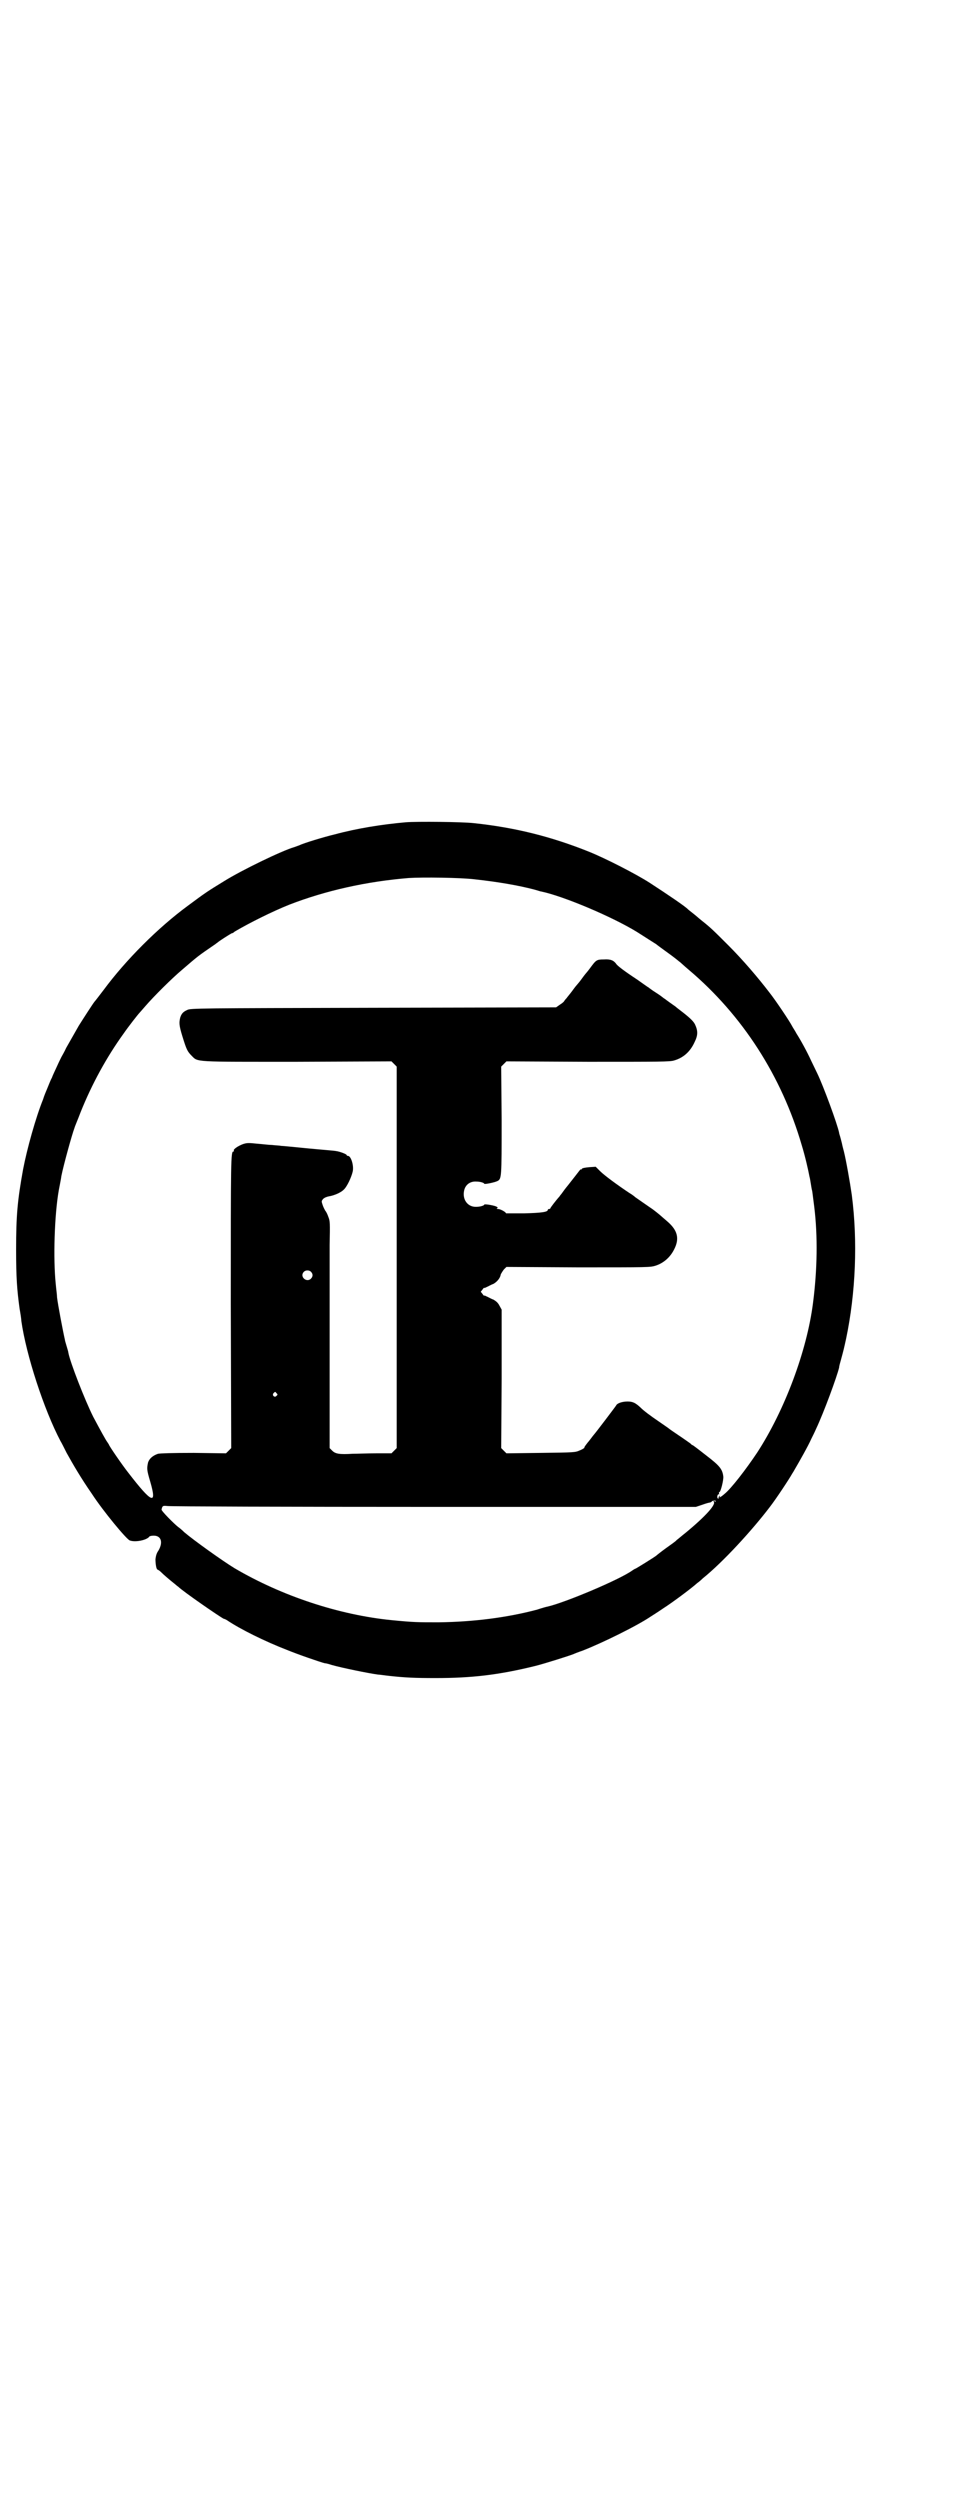 <?xml version="1.0" standalone="no"?>
<!DOCTYPE svg PUBLIC "-//W3C//DTD SVG 20010904//EN"
 "http://www.w3.org/TR/2001/REC-SVG-20010904/DTD/svg10.dtd">
<svg version="1.0" xmlns="http://www.w3.org/2000/svg"
 width="1100pt" height="2870pt" viewBox="0 0 1100 2870"
 preserveAspectRatio="xMidYMid meet">
<g transform="translate(0,2870) scale(0.5,-0.5)"
fill="#000000" stroke="none">
<path d="M932 3852 c-56 -5 -112 -14 -164 -28 -25 -6 -71 -20 -81 -25 -3 -1
-8 -3 -11 -4 -28 -8 -121 -53 -161 -78 -39 -24 -41 -25 -84 -57 -68 -50 -142
-124 -193 -193 -10 -13 -19 -25 -21 -27 -4 -5 -24 -36 -36 -55 -12 -21 -16
-28 -29 -51 -4 -9 -10 -19 -11 -21 -1 -2 -6 -12 -10 -21 -4 -9 -10 -21 -12
-27 -3 -5 -7 -16 -10 -23 -3 -7 -8 -19 -10 -26 -17 -42 -37 -114 -46 -161 -13
-72 -16 -106 -16 -184 0 -65 2 -92 8 -136 2 -11 4 -24 4 -28 11 -78 52 -204
90 -276 2 -3 8 -15 14 -27 15 -27 33 -58 58 -94 26 -40 80 -105 87 -107 13 -5
40 1 45 9 1 1 5 2 10 2 17 0 22 -15 11 -34 -5 -7 -6 -13 -7 -20 0 -11 2 -24 5
-24 0 0 4 -2 7 -5 7 -7 20 -18 30 -26 4 -3 8 -7 10 -8 11 -11 95 -69 105 -74
2 0 5 -2 7 -3 31 -21 88 -49 137 -68 24 -10 79 -29 88 -31 3 0 10 -2 16 -4 25
-7 84 -19 106 -22 4 0 16 -2 26 -3 36 -4 59 -5 106 -5 83 0 145 7 230 28 20 5
77 23 87 27 2 1 12 5 21 8 46 18 125 57 156 78 3 2 16 10 29 19 22 14 66 47
78 58 3 2 9 7 13 11 46 37 113 110 154 164 14 18 45 65 51 76 2 3 5 8 6 10 10
17 31 54 38 70 3 6 8 16 11 23 18 38 48 120 53 141 0 3 2 10 4 17 6 22 7 26
12 49 22 105 27 224 13 331 -4 28 -13 79 -18 99 -1 4 -3 11 -4 16 -1 5 -3 12
-4 16 -1 4 -3 9 -3 11 -4 20 -36 107 -50 136 -3 6 -9 19 -14 29 -10 22 -25 49
-34 63 -3 6 -8 13 -10 17 -5 10 -37 58 -52 77 -26 34 -61 75 -94 108 -34 34
-41 41 -60 56 -5 4 -11 9 -12 10 -1 1 -6 5 -11 9 -5 4 -9 7 -10 8 -5 6 -48 35
-88 61 -31 20 -103 57 -141 72 -85 34 -168 55 -263 65 -26 3 -130 4 -156 2z
m158 -131 c55 -6 100 -14 135 -23 8 -2 16 -5 18 -5 52 -11 163 -58 220 -93 17
-11 41 -26 44 -28 1 -1 13 -10 27 -20 14 -10 25 -19 26 -20 1 0 10 -9 22 -19
123 -104 213 -244 259 -402 8 -26 15 -57 18 -73 1 -3 2 -10 3 -16 1 -6 2 -13
3 -16 1 -5 1 -8 5 -38 8 -66 7 -143 -3 -220 -14 -110 -65 -246 -128 -343 -26
-39 -60 -83 -75 -95 -9 -8 -14 -10 -11 -6 1 2 1 2 -1 1 -1 -1 -2 -3 -2 -5 0
-2 0 -2 -2 0 -2 3 0 10 3 9 1 -1 1 0 0 2 0 2 0 3 1 3 3 0 10 28 9 36 -2 17 -9
25 -39 48 -23 18 -31 24 -32 24 -1 0 -3 2 -5 4 -3 2 -14 10 -26 18 -12 8 -22
15 -23 16 -1 1 -10 7 -20 14 -25 17 -38 27 -46 35 -11 10 -17 13 -29 13 -12 0
-24 -4 -26 -9 -1 -2 -48 -64 -51 -67 -1 -1 -4 -5 -7 -9 -3 -4 -7 -9 -8 -10 -6
-8 -7 -9 -7 -11 0 -1 -5 -4 -10 -6 -11 -5 -12 -5 -90 -6 l-79 -1 -6 6 -6 6 1
159 0 159 -5 9 c-3 6 -7 10 -14 14 -6 2 -12 6 -15 7 -4 2 -6 3 -6 2 0 -1 -2 1
-4 4 l-4 5 4 5 c2 3 4 5 4 4 0 -1 2 0 6 2 3 1 9 5 15 7 9 5 16 14 17 22 1 2 4
7 7 11 l6 6 165 -1 c163 0 165 0 178 4 18 6 33 19 42 37 13 25 8 44 -15 64 -8
7 -14 12 -15 13 -2 2 -18 15 -23 18 -6 4 -33 23 -36 25 -1 1 -7 6 -14 10 -27
18 -57 40 -67 50 l-10 10 -15 -1 c-10 -1 -16 -2 -17 -4 -1 -2 -2 -2 -2 -1 0 1
-2 -1 -5 -5 -6 -8 -11 -14 -25 -32 -5 -6 -11 -14 -13 -17 -2 -3 -5 -6 -6 -8
-9 -10 -21 -26 -21 -27 0 -1 -1 -2 -3 -2 -2 0 -3 -1 -3 -2 0 -5 -15 -7 -55 -8
-22 0 -41 0 -41 0 0 3 -13 10 -18 10 -4 0 -4 1 -2 2 2 1 1 2 -3 4 -8 3 -27 6
-27 4 0 -2 -9 -5 -18 -5 -20 -1 -33 17 -28 38 3 13 14 21 28 20 9 0 18 -3 18
-5 0 -2 24 3 30 6 10 5 10 7 10 140 l-1 123 6 6 6 6 187 -1 c166 0 188 0 198
3 21 6 37 20 47 42 8 16 8 26 1 41 -4 8 -14 17 -35 33 -4 3 -9 7 -10 8 -10 7
-17 12 -21 15 -2 2 -6 4 -7 5 -1 1 -9 7 -17 12 -8 5 -16 11 -17 12 -1 0 -13 9
-26 18 -29 19 -46 32 -48 36 -6 8 -13 11 -28 10 -17 0 -18 -1 -32 -20 -3 -4
-6 -8 -7 -9 -1 -1 -6 -7 -11 -14 -5 -7 -10 -13 -11 -14 -1 -1 -6 -7 -11 -14
-5 -7 -12 -15 -14 -18 -3 -3 -5 -6 -5 -6 0 -1 -4 -5 -9 -8 l-10 -7 -420 -1
c-401 -1 -420 -1 -427 -5 -9 -4 -13 -8 -16 -17 -3 -12 -3 -18 5 -44 9 -29 11
-34 21 -44 15 -15 2 -14 243 -14 l216 1 6 -6 6 -6 0 -438 0 -438 -6 -6 -6 -6
-35 0 c-19 0 -44 -1 -54 -1 -31 -2 -40 0 -47 7 l-6 6 0 191 c0 105 0 198 0
206 0 8 0 39 0 69 1 52 1 55 -3 65 -2 6 -5 12 -7 14 -1 2 -4 7 -6 13 -3 9 -3
9 1 14 3 3 8 5 13 6 13 2 28 9 34 15 8 7 18 29 21 42 3 14 -4 36 -11 36 -2 0
-3 1 -3 2 0 2 -16 8 -24 9 -4 1 -32 3 -63 6 -31 3 -60 6 -64 6 -4 1 -13 1 -20
2 -7 0 -22 2 -35 3 -19 2 -23 2 -32 -1 -11 -4 -23 -12 -21 -15 1 -1 0 -2 -1
-2 -6 0 -6 -17 -6 -349 l1 -332 -6 -6 -6 -6 -74 1 c-51 0 -76 -1 -82 -2 -12
-4 -20 -11 -23 -20 -3 -14 -3 -17 5 -44 16 -55 4 -50 -50 20 -15 19 -43 60
-45 65 0 1 -2 3 -3 5 -4 5 -17 29 -33 59 -19 38 -53 125 -57 147 0 2 -2 8 -4
15 -2 7 -4 13 -4 15 -4 17 -16 80 -18 97 0 6 -2 19 -3 31 -6 58 -3 158 7 215
2 11 5 25 6 33 5 25 24 94 30 110 1 4 8 20 14 36 26 65 60 127 99 181 11 16
33 44 36 47 1 1 7 8 14 16 19 22 60 63 85 84 36 31 36 31 71 55 5 3 9 7 10 7
1 2 28 19 32 21 2 0 5 2 7 4 34 20 86 46 126 62 83 32 176 53 274 61 31 2 118
1 151 -3z m-376 -901 c5 -5 5 -11 0 -16 -10 -10 -27 5 -16 16 4 4 12 4 16 0z
m-79 -279 c3 -3 3 -3 0 -6 -4 -5 -11 1 -7 6 4 4 4 4 7 0z m1009 -248 c0 -1 -2
-1 -3 0 -3 1 -3 1 -2 -1 6 -6 -18 -33 -64 -71 -9 -7 -18 -15 -21 -17 -2 -3
-14 -11 -25 -19 -11 -8 -21 -16 -22 -17 -5 -4 -47 -30 -48 -30 -1 0 -4 -2 -7
-4 -29 -21 -155 -74 -195 -83 -1 0 -12 -3 -24 -7 -68 -18 -145 -28 -226 -29
-48 0 -57 0 -108 5 -120 12 -251 55 -360 119 -28 17 -95 65 -116 83 -5 5 -11
10 -14 12 -9 7 -39 37 -38 40 2 9 3 9 14 8 5 -1 281 -2 612 -2 l601 0 15 5 c8
3 16 5 17 5 1 0 4 1 5 3 3 2 9 2 9 0z"/>
</g>
</svg>
